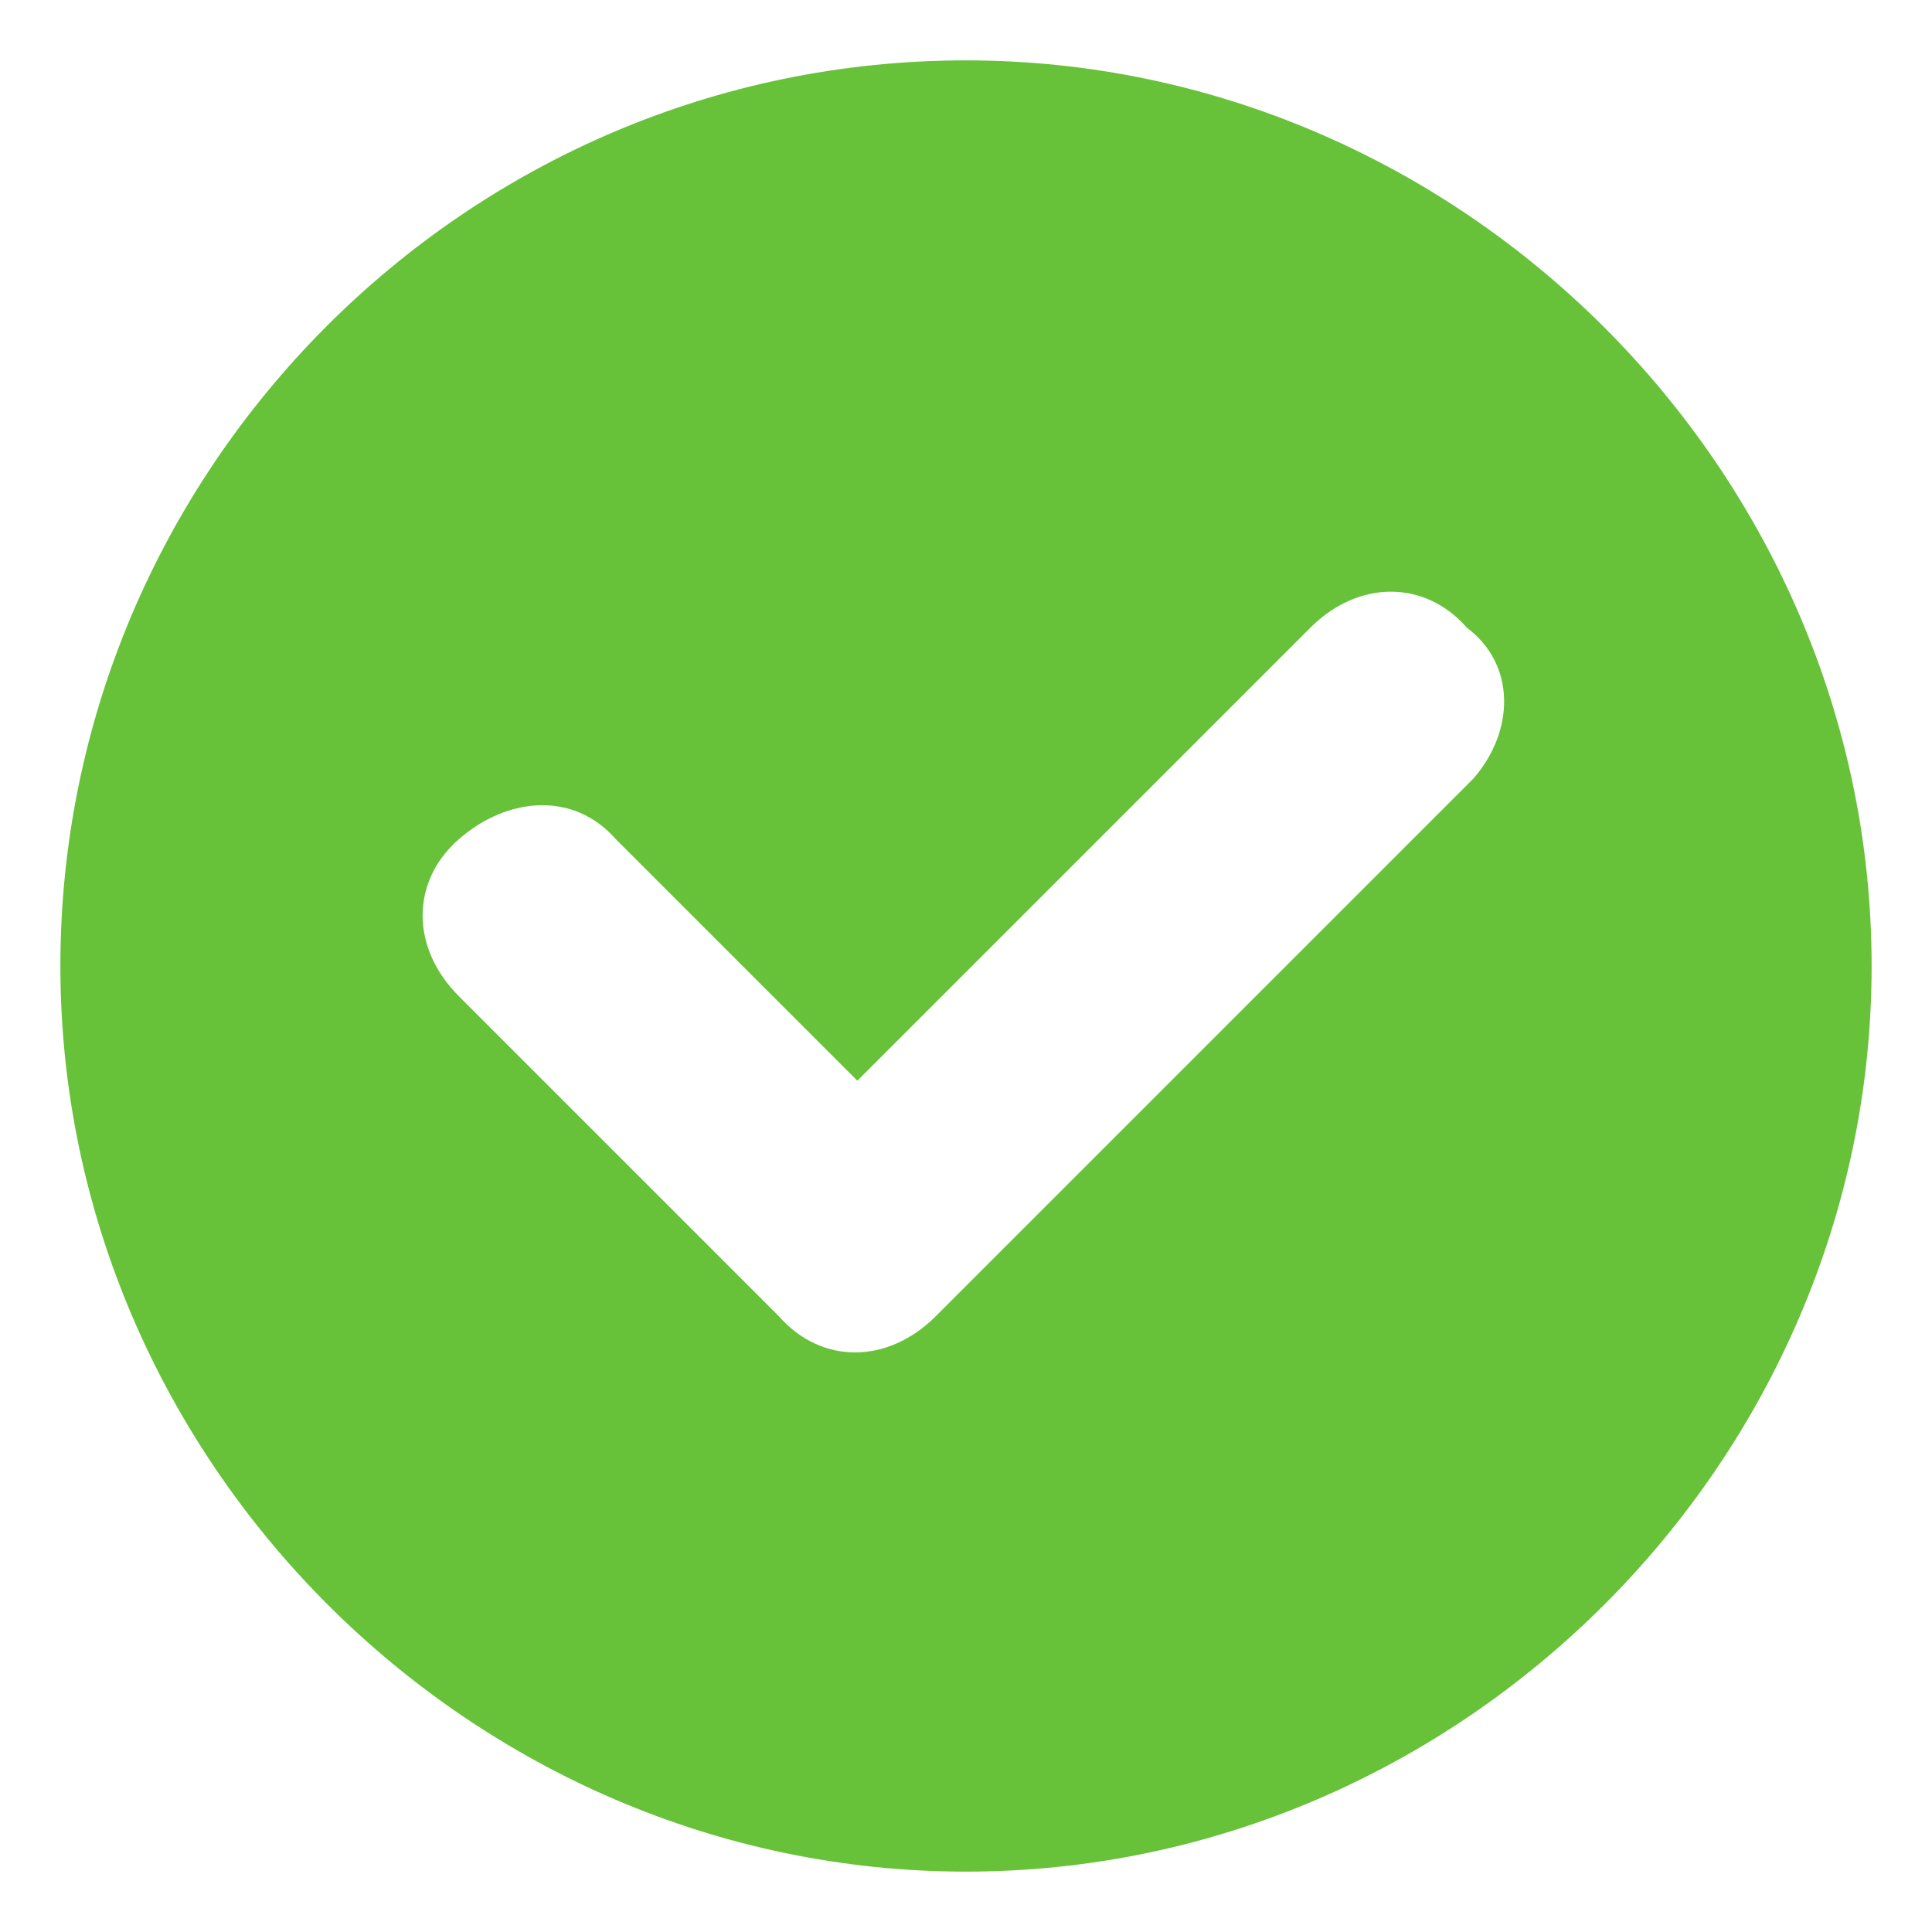 <?xml version="1.0" standalone="no"?><!DOCTYPE svg PUBLIC "-//W3C//DTD SVG 1.1//EN" "http://www.w3.org/Graphics/SVG/1.1/DTD/svg11.dtd"><svg t="1605233920309" class="icon" viewBox="0 0 1024 1024" version="1.1" xmlns="http://www.w3.org/2000/svg" p-id="4324" xmlns:xlink="http://www.w3.org/1999/xlink" width="200" height="200"><defs><style type="text/css"></style></defs><path d="M512 32C246.4 32 32 249.6 32 512s217.6 480 480 480 480-217.6 480-480S774.4 32 512 32z m268.8 380.8L496 697.6c-25.6 25.6-60.8 25.6-83.2 0L243.2 528c-25.6-25.6-25.6-60.8 0-83.2s60.8-25.6 83.2 0l128 128 240-240c25.6-25.6 60.8-25.6 83.2 0 25.6 19.2 25.6 54.4 3.2 80z" p-id="4325" fill="#67C23A"></path></svg>